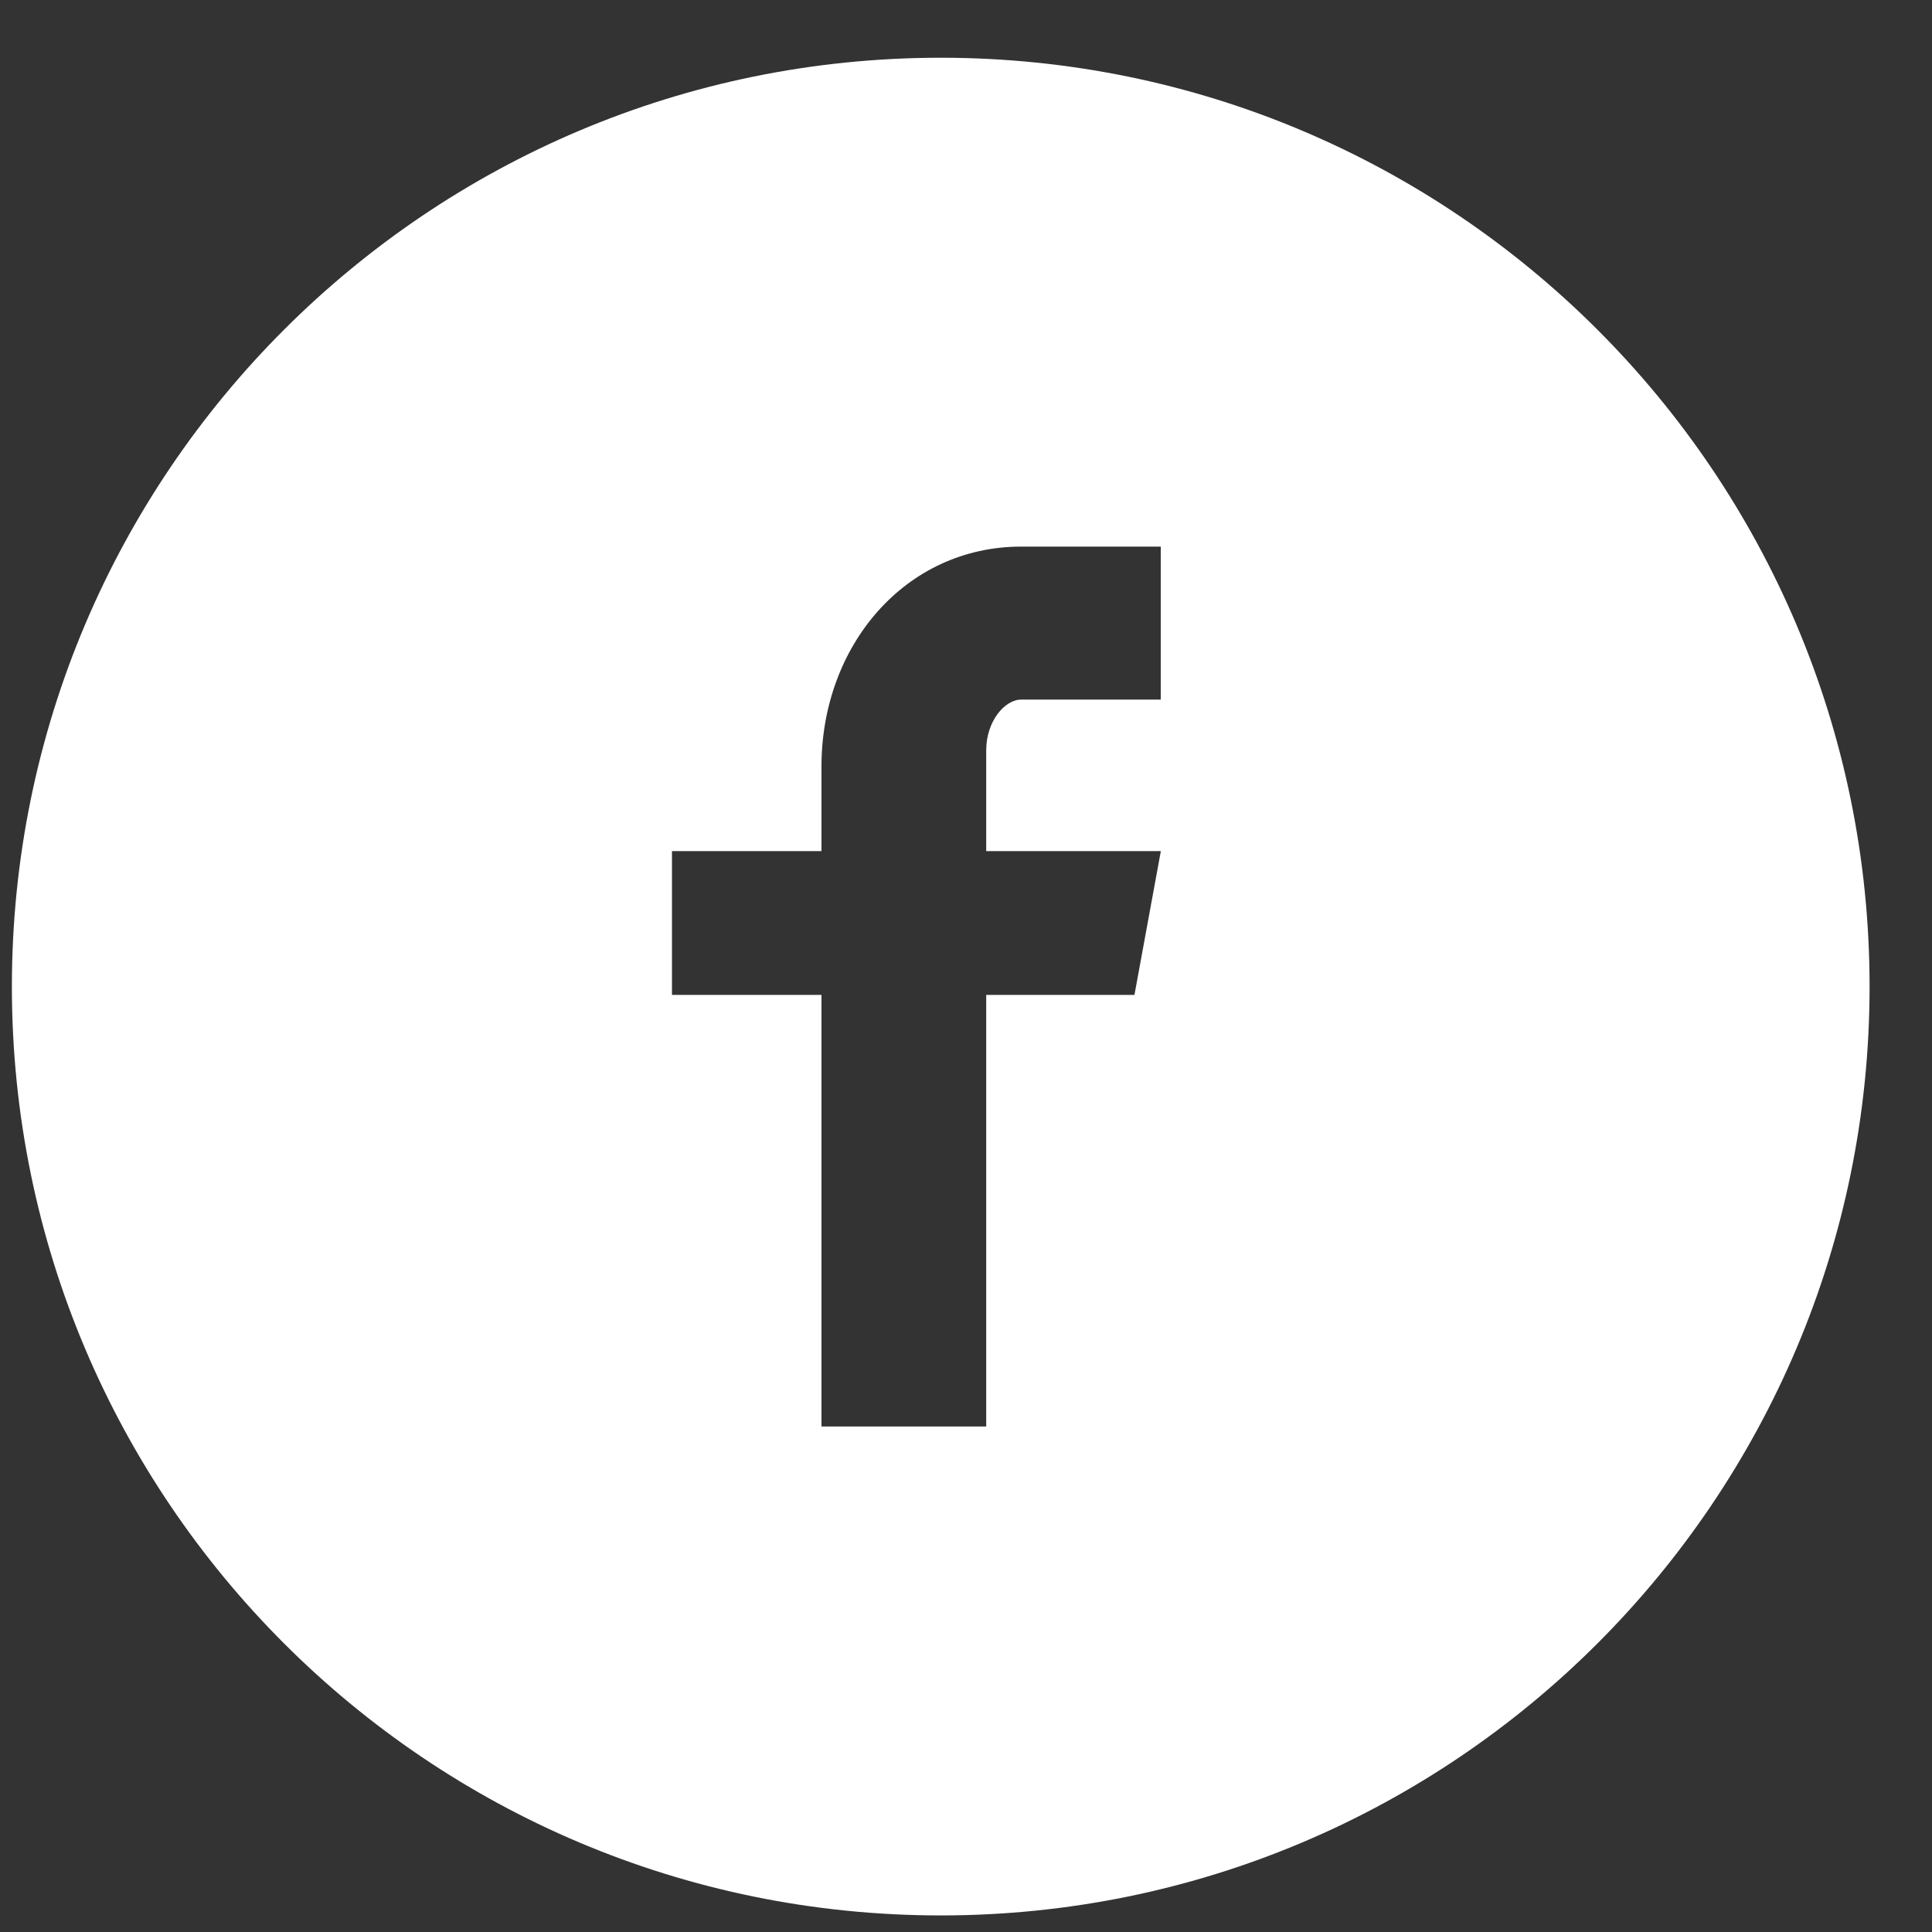 <svg width="26" height="26" viewBox="0 0 26 26" fill="none" xmlns="http://www.w3.org/2000/svg">
<rect x="0" y="0" width="26" height="26" fill="#333333" stroke="none"/>
<path d="M12.66 0.777C5.757 0.777 0.16 6.373 0.16 13.277C0.16 20.18 5.757 25.777 12.66 25.777C19.564 25.777 25.16 20.18 25.16 13.277C25.16 6.373 19.564 0.777 12.66 0.777ZM15.621 9.415H13.742C13.52 9.415 13.272 9.708 13.272 10.097V11.454H15.622L15.267 13.389H13.272V19.197H11.055V13.389H9.043V11.454H11.055V10.316C11.055 8.683 12.188 7.356 13.742 7.356H15.621V9.415Z" fill="white"/>
</svg>
